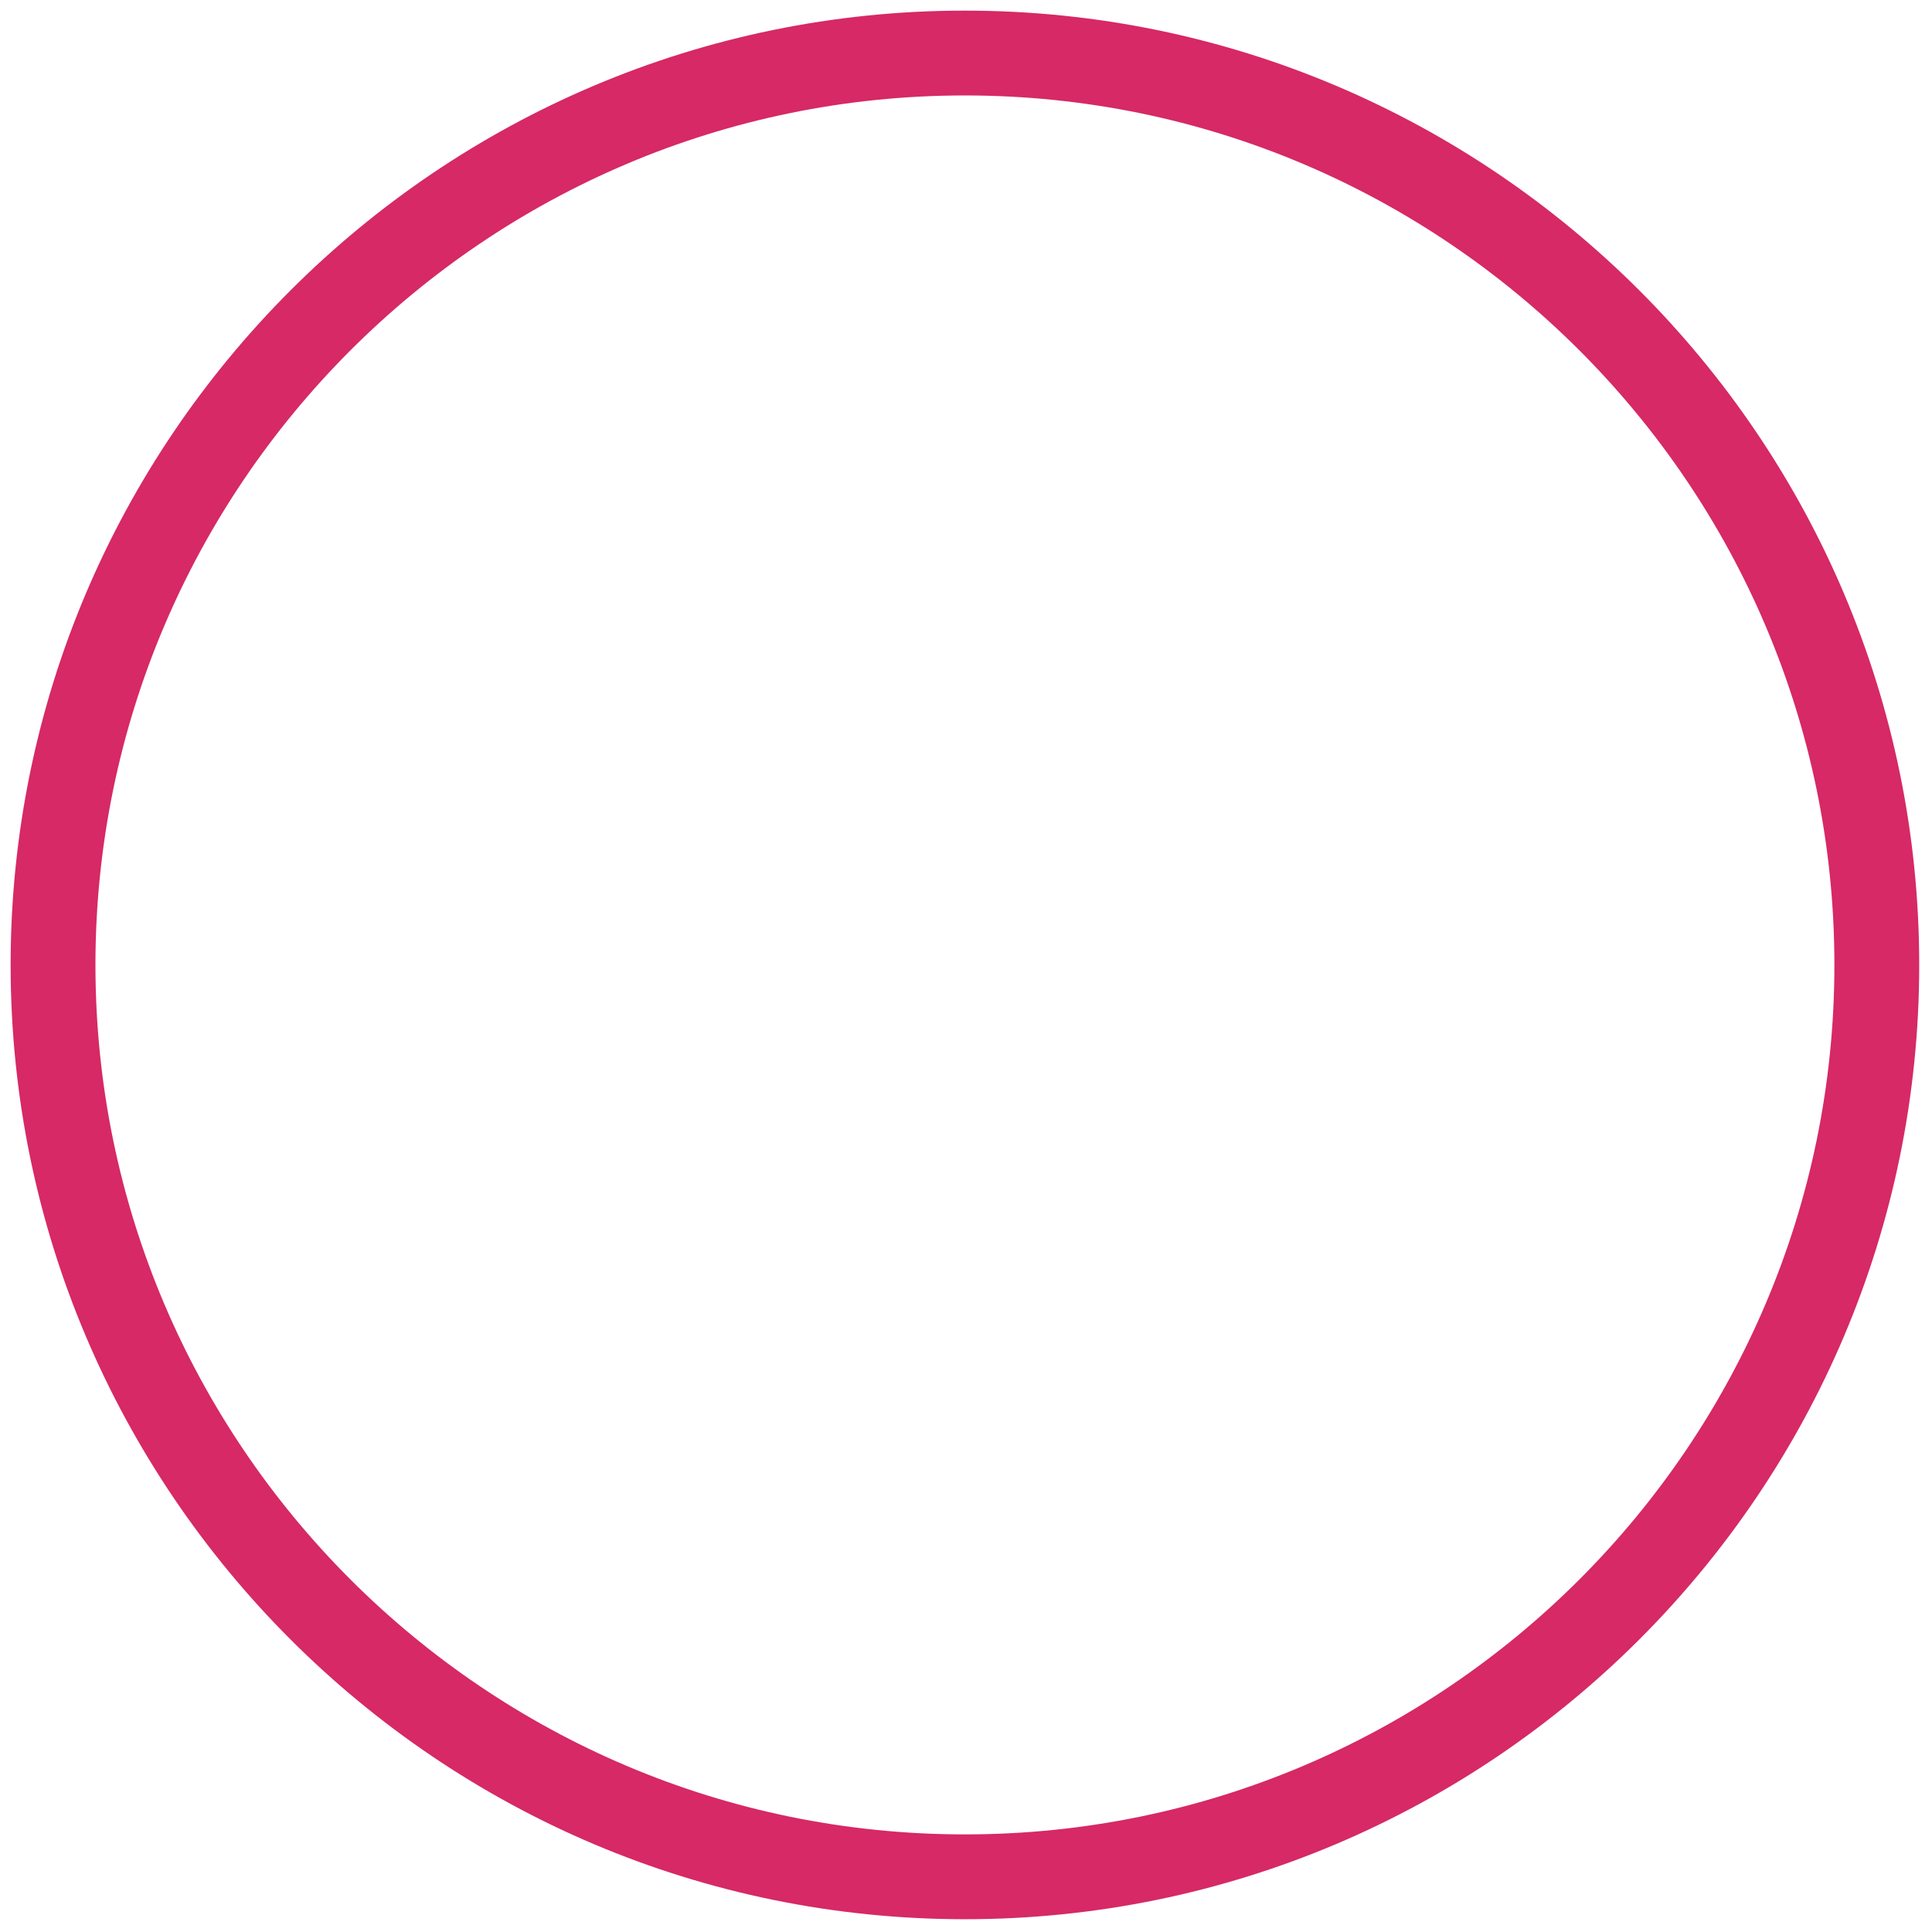 <svg xmlns="http://www.w3.org/2000/svg" xmlns:xlink="http://www.w3.org/1999/xlink" version="1.1" width="256"
  height="256" viewBox="0 0 256 256" xml:space="preserve">

  <defs>
  </defs>
  <g style="stroke: none; stroke-width: 0; stroke-dasharray: none; stroke-linecap: butt; stroke-linejoin: miter; stroke-miterlimit: 10; fill: none; fill-rule: nonzero; opacity: 1;"
    transform="translate(1.407 1.407) scale(2.81 2.81)">
    <path
      d="M 45 90 C 20.187 90 0 69.813 0 45 C 0 20.187 20.187 0 45 0 c 24.813 0 45 20.187 45 45 C 90 69.813 69.813 90 45 90 z M 45 4 C 22.393 4 4 22.393 4 45 s 18.393 41 41 41 s 41 -18.393 41 -41 S 67.607 4 45 4 z"
      style="stroke: none; stroke-width: 1; stroke-dasharray: none; stroke-linecap: butt; stroke-linejoin: miter; stroke-miterlimit: 10; fill: rgb(214, 41, 102); fill-rule: nonzero; opacity: 1;"
      transform=" matrix(1 0 0 1 0 0) " stroke-linecap="round" />
  </g>
</svg>
